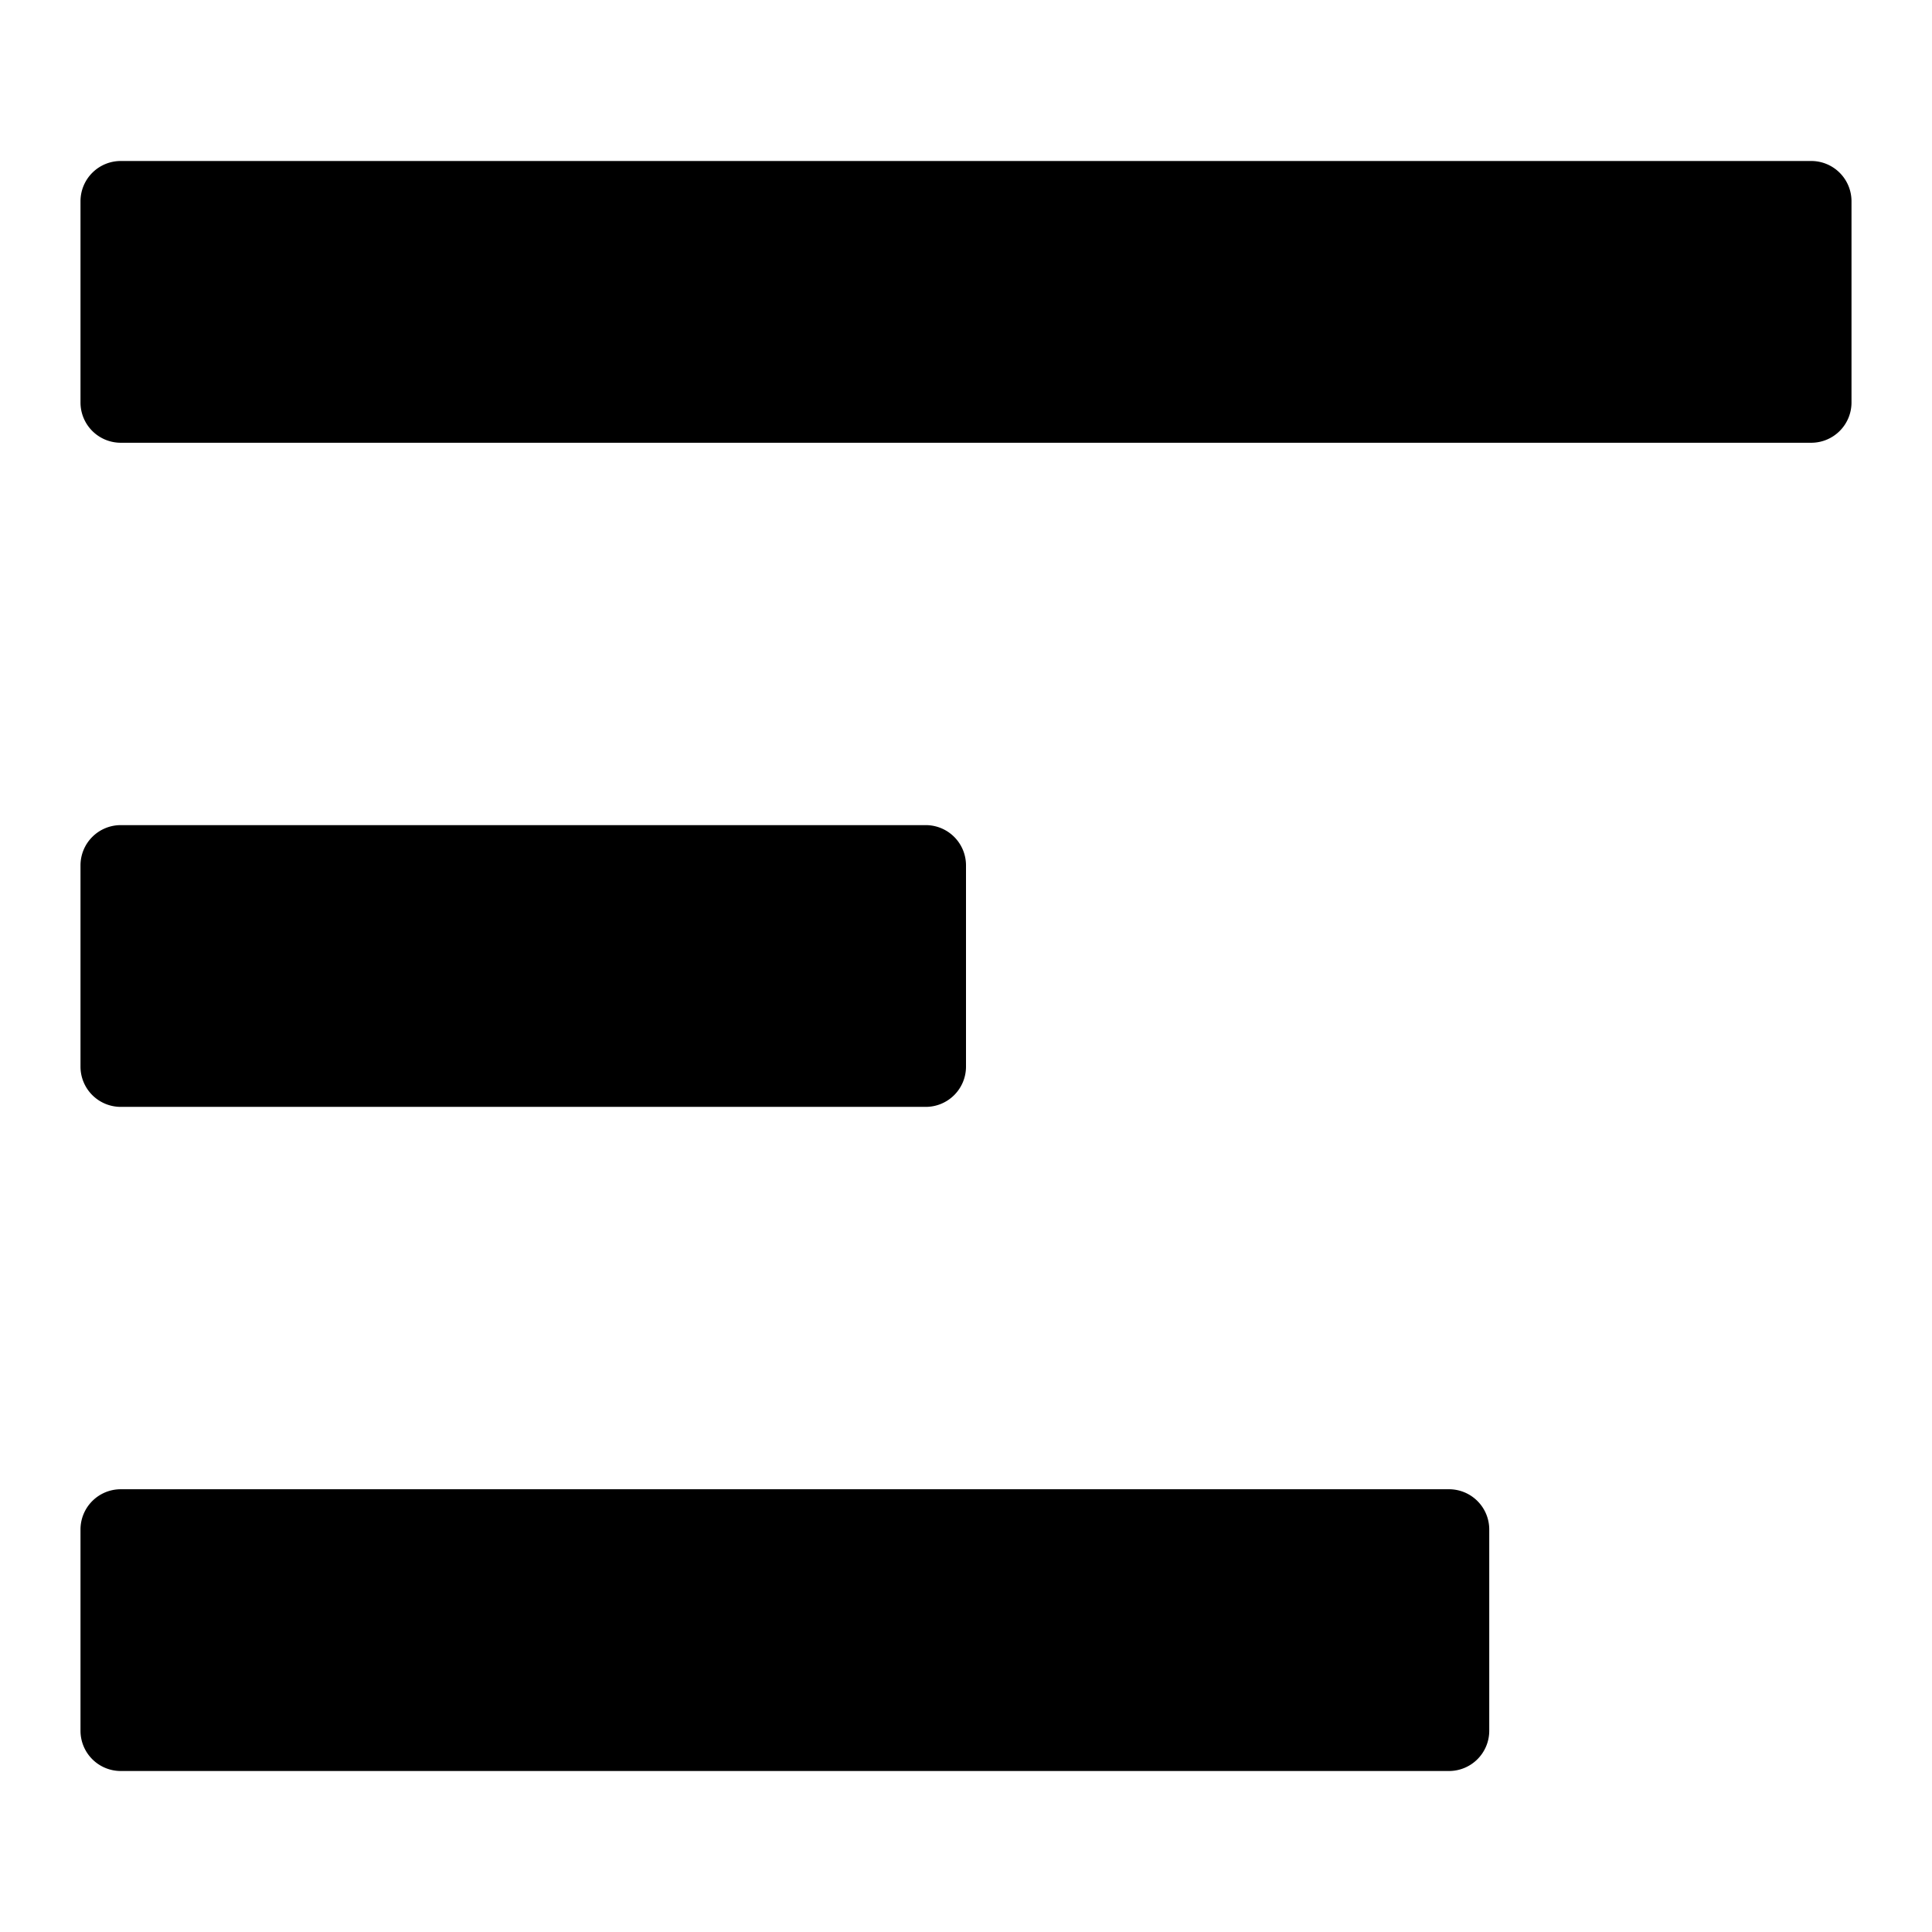 <svg xmlns="http://www.w3.org/2000/svg" fill="currentColor" style="width:1em;height:1em;vertical-align:middle" overflow="hidden" viewBox="0 0 1024 1024"><path d="M490.667 437.333A21.333 21.333 0 01512 458.667v106.666a21.333 21.333 0 01-21.333 21.334H64a21.333 21.333 0 01-21.333-21.334V458.667A21.333 21.333 0 0164 437.333h426.667zm277.333 352a21.333 21.333 0 0121.333 21.334v106.666A21.333 21.333 0 01768 938.667H64a21.333 21.333 0 01-21.333-21.334V810.667A21.333 21.333 0 0164 789.333h704zm192-704a21.333 21.333 0 0121.333 21.334v106.666A21.333 21.333 0 01960 234.667H64a21.333 21.333 0 01-21.333-21.334V106.667A21.333 21.333 0 0164 85.333h896z"/></svg>